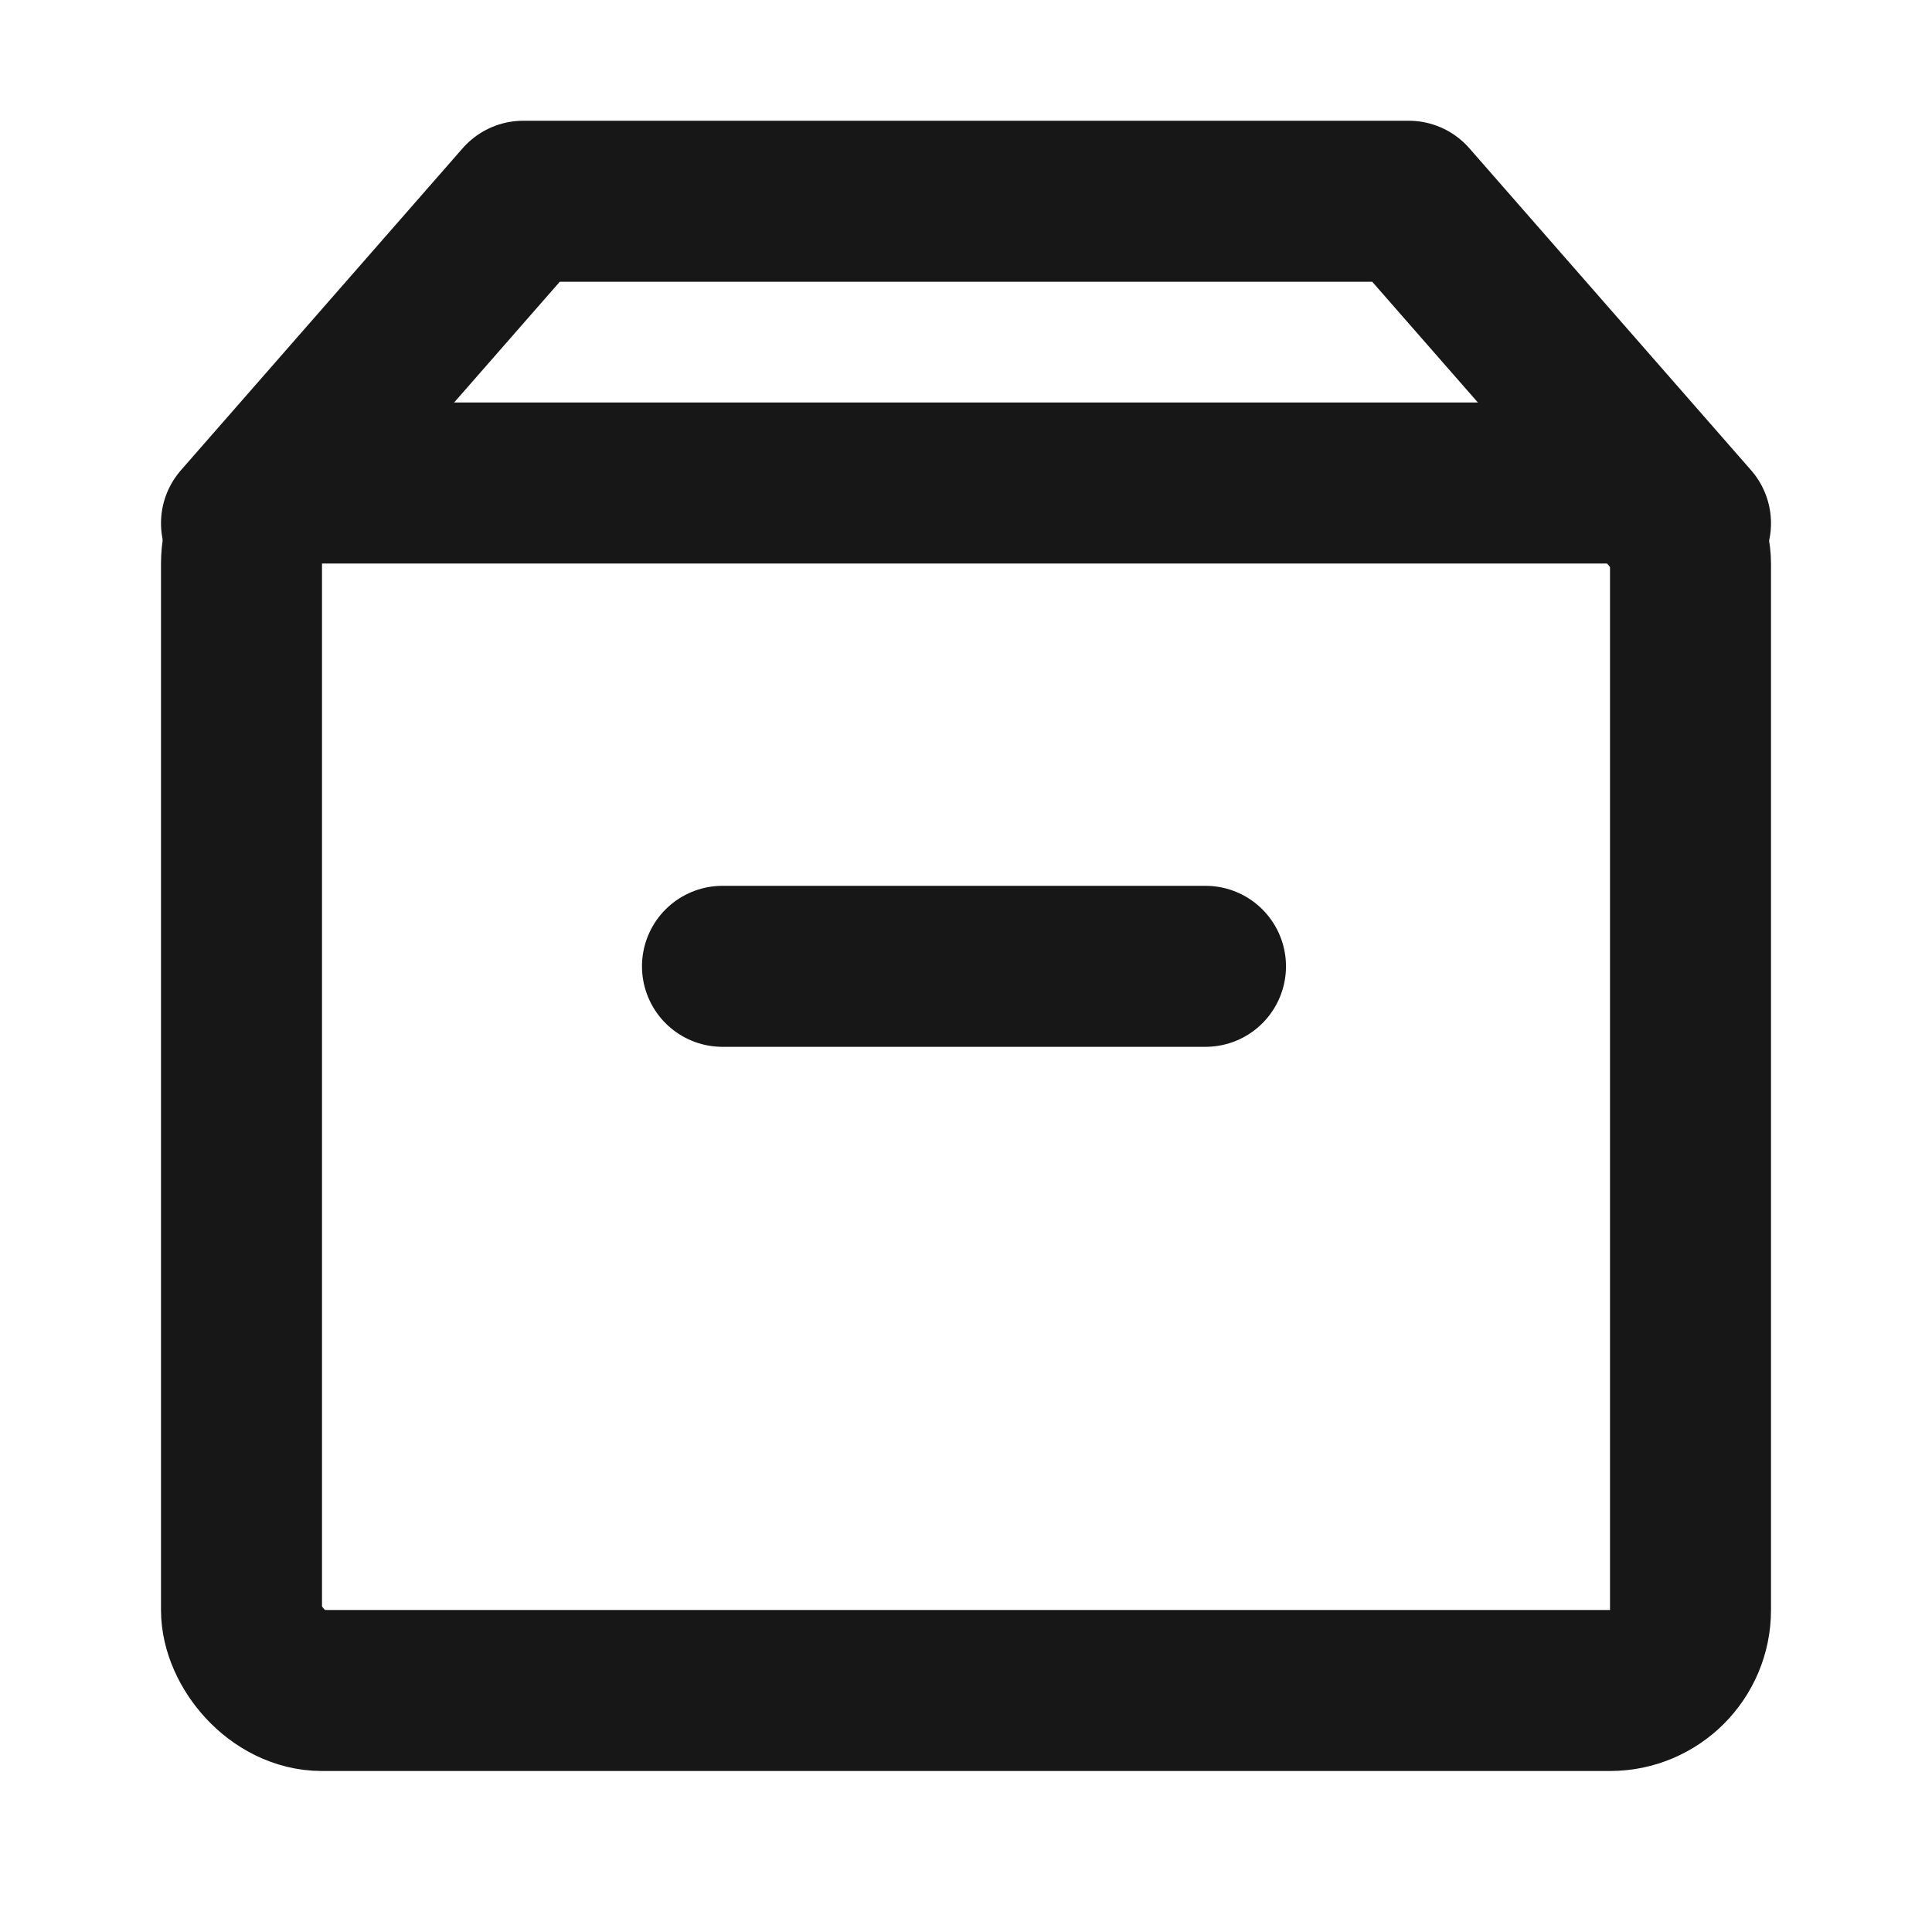 <?xml version="1.0" encoding="UTF-8"?><svg width="24" height="24" viewBox="0 0 48 48" fill="none" xmlns="http://www.w3.org/2000/svg"><rect x="6" y="12" width="36" height="30" rx="2" fill="none" stroke="#171717" stroke-width="4" stroke-linejoin="round"/><path d="M17.95 24.008L29.95 24.008" stroke="#171717" stroke-width="4" stroke-linecap="round" stroke-linejoin="round"/><path d="M6 13L13 5H35L42 13" stroke="#171717" stroke-width="4" stroke-linecap="round" stroke-linejoin="round"/></svg>